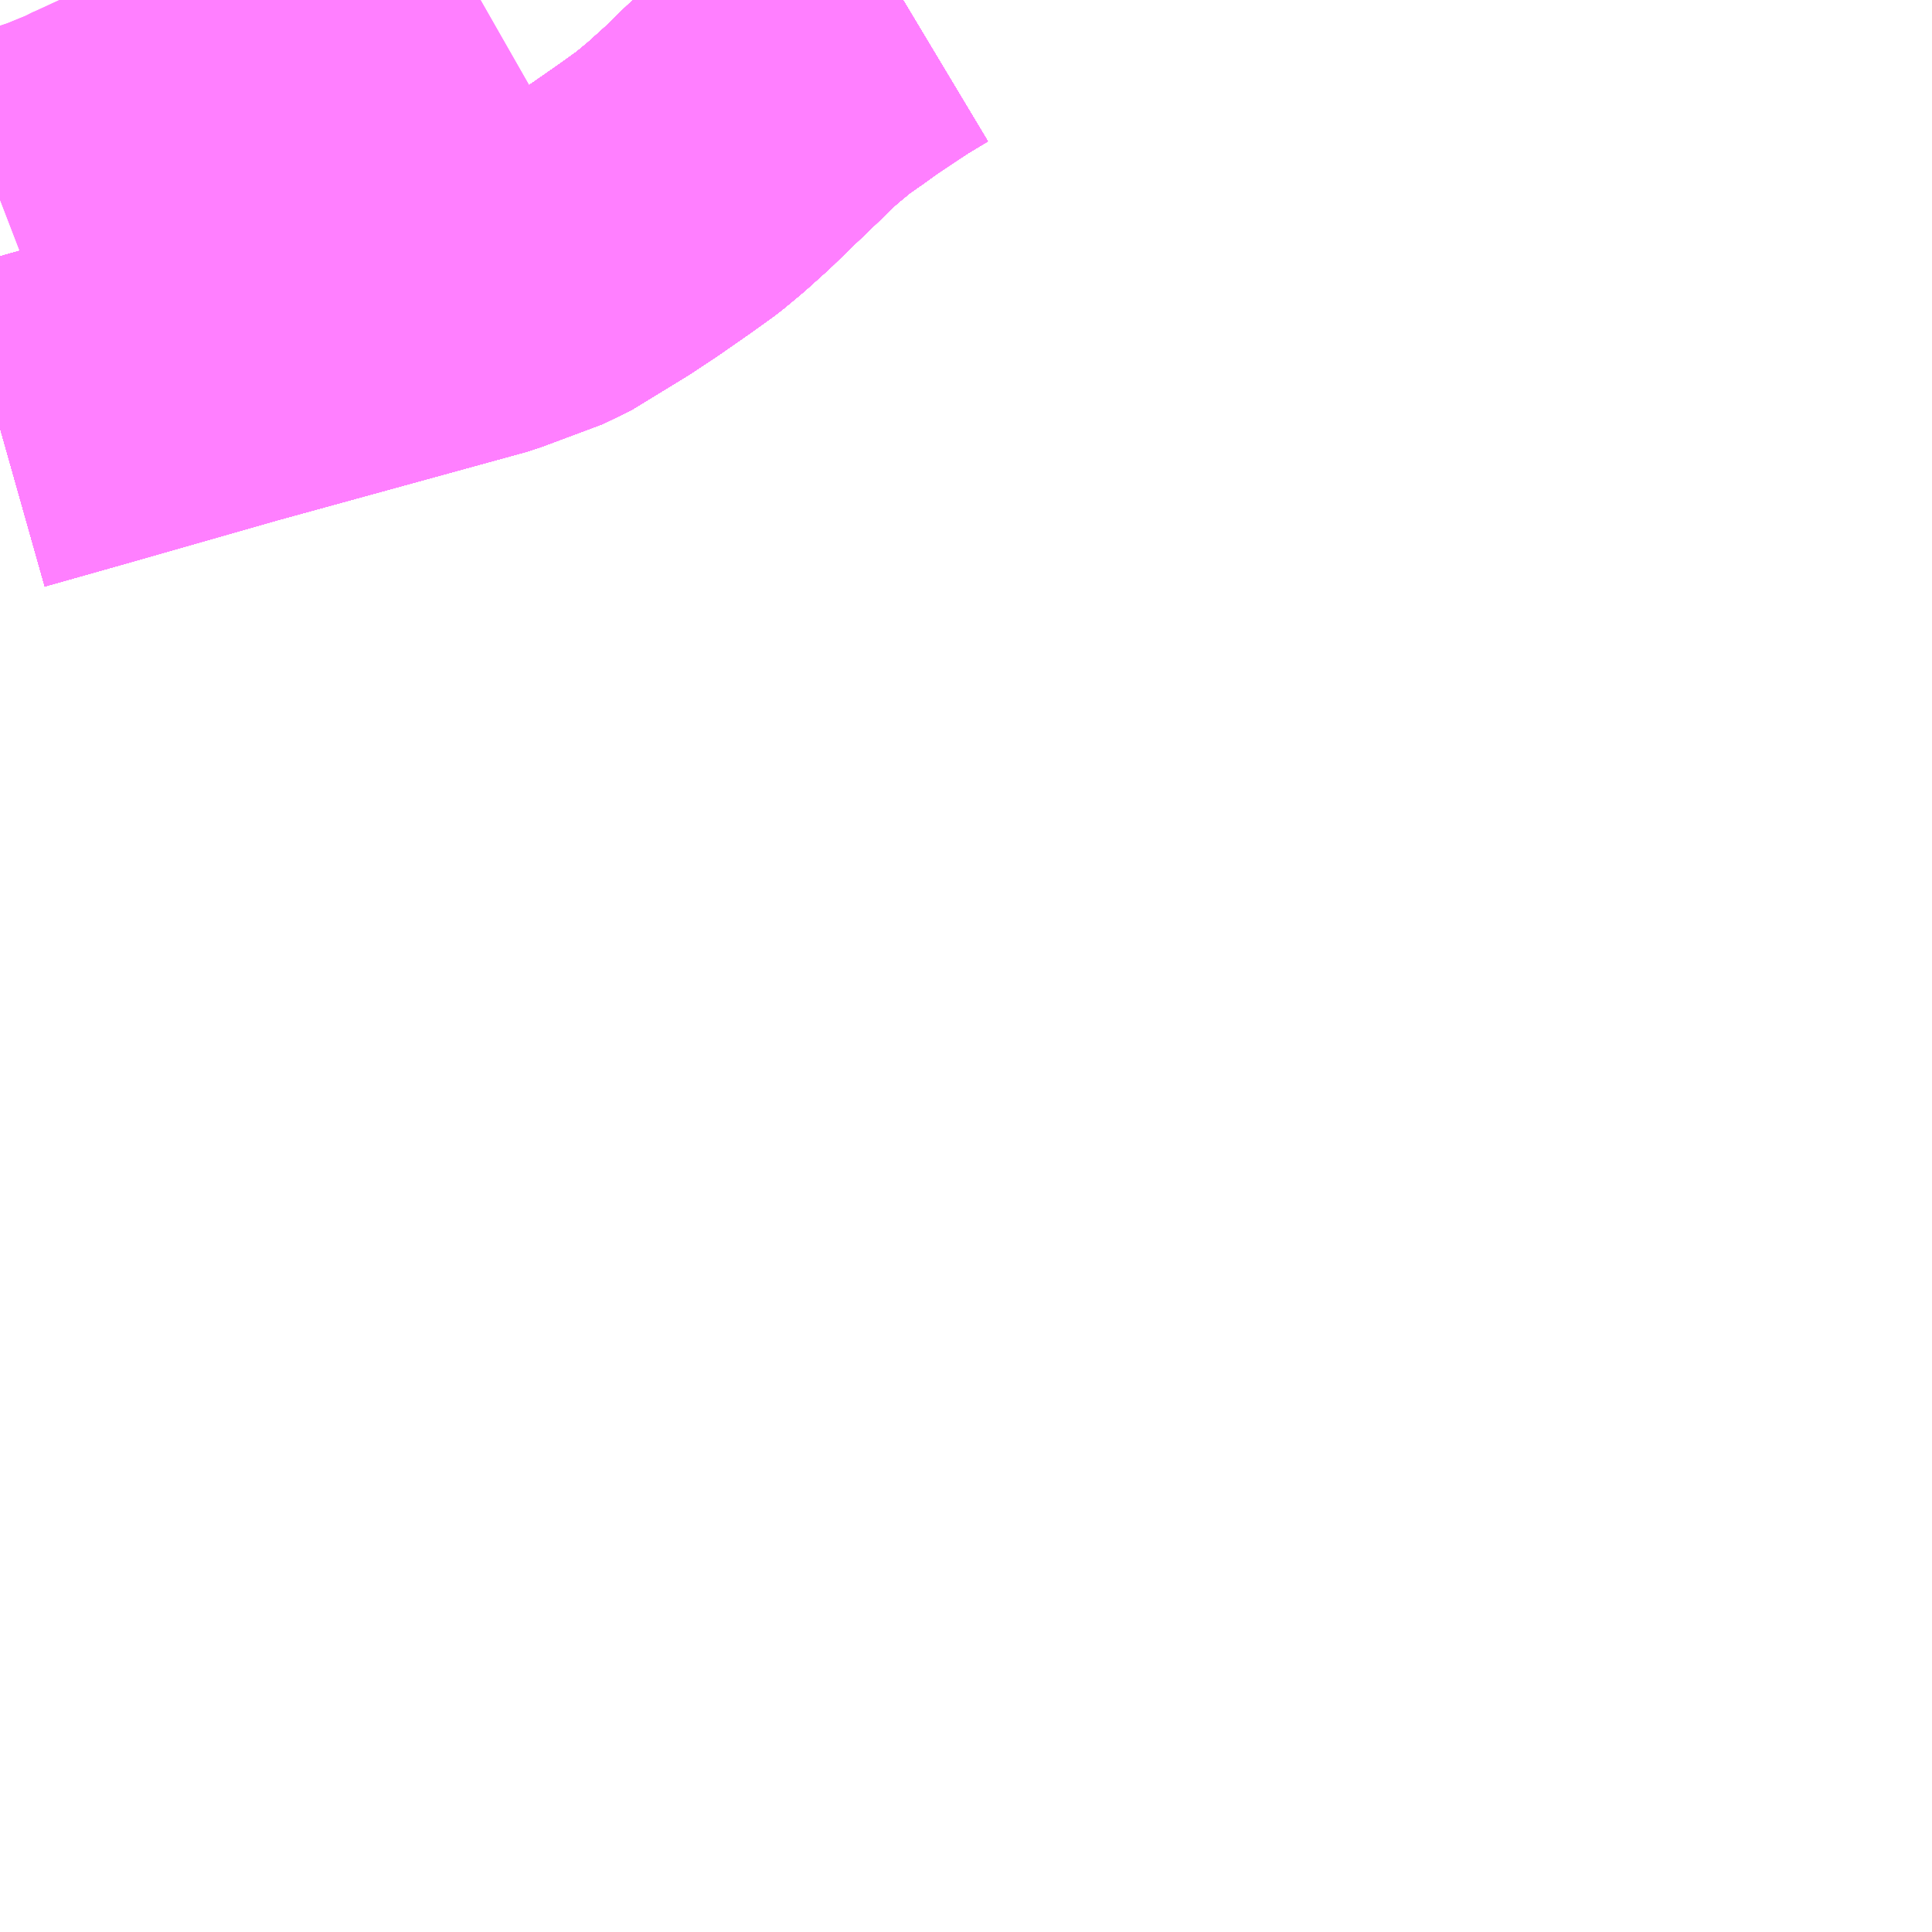 <?xml version="1.0" encoding="UTF-8"?>
<svg  xmlns="http://www.w3.org/2000/svg" xmlns:xlink="http://www.w3.org/1999/xlink" xmlns:go="http://purl.org/svgmap/profile" property="N07_001,N07_002,N07_003,N07_004,N07_005,N07_006,N07_007" viewBox="13306.641 -3388.184 4.395 4.395" go:dataArea="13306.640625 -3388.18359375 4.39453125 4.39453125" >
<globalCoordinateSystem srsName="http://purl.org/crs/84" transform="matrix(100.0,0.0,0.0,-100.0,0.0,0.0)" />
<defs>
 <g id="p0" >
  <circle cx="0.0" cy="0.0" r="3" stroke="green" stroke-width="0.75" vector-effect="non-scaling-stroke" />
 </g>
</defs>
<g fill="none" fill-rule="evenodd" stroke="#FF00FF" stroke-width="0.75" opacity="0.5" vector-effect="non-scaling-stroke" stroke-linejoin="bevel" >
<path content="1,JRバス関東（株）,ドリーム高松号/松山号/徳島号/高知号,4.0,4.0,4.0," xlink:title="1" d="M13308.695,-3388.184L13308.645,-3388.154L13308.619,-3388.137L13308.559,-3388.097L13308.523,-3388.071L13308.51,-3388.062L13308.483,-3388.043L13308.443,-3388.01L13308.411,-3387.982L13308.38,-3387.951L13308.311,-3387.885L13308.273,-3387.848L13308.223,-3387.803L13308.182,-3387.769L13308.129,-3387.731L13308.06,-3387.683L13308.007,-3387.648L13307.881,-3387.571L13307.739,-3387.518L13307.379,-3387.419L13307.168,-3387.361L13306.818,-3387.261L13306.641,-3387.211"/>
<path content="1,JR四国バス（株）,なんごくエクスプレス　高知⇔松山,6.0,6.0,6.0," xlink:title="1" d="M13308.695,-3388.184L13308.645,-3388.154L13308.619,-3388.137L13308.559,-3388.097L13308.523,-3388.071L13308.51,-3388.062L13308.483,-3388.043L13308.443,-3388.01L13308.411,-3387.982L13308.38,-3387.951L13308.311,-3387.885L13308.273,-3387.848L13308.223,-3387.803L13308.182,-3387.769L13308.129,-3387.731L13308.06,-3387.683L13308.007,-3387.648L13307.881,-3387.571L13307.739,-3387.518L13307.379,-3387.419L13307.168,-3387.361L13306.818,-3387.261L13306.641,-3387.211"/>
<path content="1,JR四国バス（株）,オリーブ松山号　松山⇔名古屋,1.0,1.0,1.0," xlink:title="1" d="M13308.695,-3388.184L13308.645,-3388.154L13308.619,-3388.137L13308.559,-3388.097L13308.523,-3388.071L13308.51,-3388.062L13308.483,-3388.043L13308.443,-3388.01L13308.411,-3387.982L13308.38,-3387.951L13308.311,-3387.885L13308.273,-3387.848L13308.223,-3387.803L13308.182,-3387.769L13308.129,-3387.731L13308.06,-3387.683L13308.007,-3387.648L13307.881,-3387.571L13307.739,-3387.518L13307.379,-3387.419L13307.168,-3387.361L13306.818,-3387.261L13306.641,-3387.211"/>
<path content="1,JR四国バス（株）,ドリーム高松・松山号　松山・高松⇔東京・東京ディズニーランド,1.0,1.0,1.0," xlink:title="1" d="M13306.641,-3387.211L13306.818,-3387.261L13307.168,-3387.361L13307.379,-3387.419L13307.739,-3387.518L13307.881,-3387.571L13308.007,-3387.648L13308.06,-3387.683L13308.129,-3387.731L13308.182,-3387.769L13308.223,-3387.803L13308.273,-3387.848L13308.311,-3387.885L13308.38,-3387.951L13308.411,-3387.982L13308.443,-3388.01L13308.483,-3388.043L13308.51,-3388.062L13308.523,-3388.071L13308.559,-3388.097L13308.619,-3388.137L13308.645,-3388.154L13308.695,-3388.184"/>
<path content="1,JR四国バス（株）,マドンナエクスプレス号　松山⇔岡山,3.0,3.0,3.0," xlink:title="1" d="M13306.641,-3387.211L13306.818,-3387.261L13307.168,-3387.361L13307.379,-3387.419L13307.739,-3387.518L13307.881,-3387.571L13308.007,-3387.648L13308.06,-3387.683L13308.129,-3387.731L13308.182,-3387.769L13308.223,-3387.803L13308.273,-3387.848L13308.311,-3387.885L13308.38,-3387.951L13308.411,-3387.982L13308.443,-3388.01L13308.483,-3388.043L13308.51,-3388.062L13308.523,-3388.071L13308.559,-3388.097L13308.619,-3388.137L13308.645,-3388.154L13308.695,-3388.184"/>
<path content="1,JR四国バス（株）,吉野川エクスプレス号　松山⇔徳島,2.0,2.0,2.0," xlink:title="1" d="M13306.641,-3387.211L13306.818,-3387.261L13307.168,-3387.361L13307.379,-3387.419L13307.739,-3387.518L13307.881,-3387.571L13308.007,-3387.648L13308.06,-3387.683L13308.129,-3387.731L13308.182,-3387.769L13308.223,-3387.803L13308.273,-3387.848L13308.311,-3387.885L13308.38,-3387.951L13308.411,-3387.982L13308.443,-3388.01L13308.483,-3388.043L13308.51,-3388.062L13308.523,-3388.071L13308.559,-3388.097L13308.619,-3388.137L13308.645,-3388.154L13308.695,-3388.184"/>
<path content="1,JR四国バス（株）,坊っちゃんエクスプレス号　松山⇔高松,5.0,5.0,5.0," xlink:title="1" d="M13306.641,-3387.211L13306.818,-3387.261L13307.168,-3387.361L13307.379,-3387.419L13307.739,-3387.518L13307.881,-3387.571L13308.007,-3387.648L13308.06,-3387.683L13308.129,-3387.731L13308.182,-3387.769L13308.223,-3387.803L13308.273,-3387.848L13308.311,-3387.885L13308.38,-3387.951L13308.411,-3387.982L13308.443,-3388.01L13308.483,-3388.043L13308.51,-3388.062L13308.523,-3388.071L13308.559,-3388.097L13308.619,-3388.137L13308.645,-3388.154L13308.695,-3388.184"/>
<path content="1,JR四国バス（株）,松山エクスプレス大阪号　松山⇔京都,5.0,5.0,5.0," xlink:title="1" d="M13306.641,-3387.211L13306.818,-3387.261L13307.168,-3387.361L13307.379,-3387.419L13307.739,-3387.518L13307.881,-3387.571L13308.007,-3387.648L13308.06,-3387.683L13308.129,-3387.731L13308.182,-3387.769L13308.223,-3387.803L13308.273,-3387.848L13308.311,-3387.885L13308.38,-3387.951L13308.411,-3387.982L13308.443,-3388.01L13308.483,-3388.043L13308.51,-3388.062L13308.523,-3388.071L13308.559,-3388.097L13308.619,-3388.137L13308.645,-3388.154L13308.695,-3388.184"/>
<path content="1,JR東海バス（株）,オリーブ松山号,1.0,1.0,1.0," xlink:title="1" d="M13308.695,-3388.184L13308.645,-3388.154L13308.619,-3388.137L13308.559,-3388.097L13308.523,-3388.071L13308.51,-3388.062L13308.483,-3388.043L13308.443,-3388.01L13308.411,-3387.982L13308.38,-3387.951L13308.311,-3387.885L13308.273,-3387.848L13308.223,-3387.803L13308.182,-3387.769L13308.129,-3387.731L13308.06,-3387.683L13308.007,-3387.648L13307.881,-3387.571L13307.739,-3387.518L13307.379,-3387.419L13307.168,-3387.361L13306.818,-3387.261L13306.641,-3387.211"/>
<path content="1,せとうち周桑バス（株）,小松～落合線,6.5,6.5,6.5," xlink:title="1" d="M13306.641,-3387.73L13306.654,-3387.735L13306.698,-3387.749L13306.731,-3387.76L13306.788,-3387.779L13306.827,-3387.795L13306.852,-3387.805L13306.862,-3387.811L13306.876,-3387.817L13306.982,-3387.866L13307.072,-3387.904L13307.116,-3387.927L13307.196,-3387.963L13307.307,-3388.013L13307.34,-3388.027L13307.369,-3388.04L13307.401,-3388.055L13307.436,-3388.071L13307.468,-3388.086L13307.496,-3388.099L13307.508,-3388.104L13307.527,-3388.11L13307.585,-3388.129L13307.607,-3388.135L13307.64,-3388.146L13307.668,-3388.154L13307.688,-3388.161L13307.697,-3388.163L13307.72,-3388.176L13307.734,-3388.184"/>
<path content="1,下津井電鉄（株）,岡山～松山線,6.0,6.0,6.0," xlink:title="1" d="M13308.695,-3388.184L13308.645,-3388.154L13308.619,-3388.137L13308.559,-3388.097L13308.523,-3388.071L13308.51,-3388.062L13308.483,-3388.043L13308.443,-3388.01L13308.411,-3387.982L13308.38,-3387.951L13308.311,-3387.885L13308.273,-3387.848L13308.223,-3387.803L13308.182,-3387.769L13308.129,-3387.731L13308.06,-3387.683L13308.007,-3387.648L13307.881,-3387.571L13307.739,-3387.518L13307.379,-3387.419L13307.168,-3387.361L13306.818,-3387.261L13306.641,-3387.211"/>
<path content="1,両備ホールディングス（株）,マドンナエクスプレス　松山線,6.0,6.0,6.0," xlink:title="1" d="M13308.695,-3388.184L13308.645,-3388.154L13308.619,-3388.137L13308.559,-3388.097L13308.523,-3388.071L13308.51,-3388.062L13308.483,-3388.043L13308.443,-3388.01L13308.411,-3387.982L13308.38,-3387.951L13308.311,-3387.885L13308.273,-3387.848L13308.223,-3387.803L13308.182,-3387.769L13308.129,-3387.731L13308.06,-3387.683L13308.007,-3387.648L13307.881,-3387.571L13307.739,-3387.518L13307.379,-3387.419L13307.168,-3387.361L13306.818,-3387.261L13306.641,-3387.211"/>
<path content="1,京阪バス（株）,京都⇔松山,1.0,1.0,1.0," xlink:title="1" d="M13306.641,-3387.211L13306.818,-3387.261L13307.168,-3387.361L13307.379,-3387.419L13307.739,-3387.518L13307.881,-3387.571L13308.007,-3387.648L13308.06,-3387.683L13308.129,-3387.731L13308.182,-3387.769L13308.223,-3387.803L13308.273,-3387.848L13308.311,-3387.885L13308.38,-3387.951L13308.411,-3387.982L13308.443,-3388.01L13308.483,-3388.043L13308.51,-3388.062L13308.523,-3388.071L13308.559,-3388.097L13308.619,-3388.137L13308.645,-3388.154L13308.695,-3388.184"/>
<path content="1,伊予鉄道（株）,オレンジライナーえひめ　八幡浜・松山⇔名古屋,1.0,1.0,1.0," xlink:title="1" d="M13308.695,-3388.184L13308.645,-3388.154L13308.619,-3388.137L13308.559,-3388.097L13308.523,-3388.071L13308.51,-3388.062L13308.483,-3388.043L13308.443,-3388.01L13308.411,-3387.982L13308.38,-3387.951L13308.311,-3387.885L13308.273,-3387.848L13308.223,-3387.803L13308.182,-3387.769L13308.129,-3387.731L13308.06,-3387.683L13308.007,-3387.648L13307.881,-3387.571L13307.739,-3387.518L13307.379,-3387.419L13307.168,-3387.361L13306.818,-3387.261L13306.641,-3387.211"/>
<path content="1,伊予鉄道（株）,オレンジライナーえひめ　八幡浜・松山⇔大阪,8.0,8.0,8.0," xlink:title="1" d="M13308.695,-3388.184L13308.645,-3388.154L13308.619,-3388.137L13308.559,-3388.097L13308.523,-3388.071L13308.51,-3388.062L13308.483,-3388.043L13308.443,-3388.01L13308.411,-3387.982L13308.38,-3387.951L13308.311,-3387.885L13308.273,-3387.848L13308.223,-3387.803L13308.182,-3387.769L13308.129,-3387.731L13308.06,-3387.683L13308.007,-3387.648L13307.881,-3387.571L13307.739,-3387.518L13307.379,-3387.419L13307.168,-3387.361L13306.818,-3387.261L13306.641,-3387.211"/>
<path content="1,伊予鉄道（株）,オレンジライナーえひめ　八幡浜・松山⇔東京,1.0,1.0,1.0," xlink:title="1" d="M13306.641,-3387.211L13306.818,-3387.261L13307.168,-3387.361L13307.379,-3387.419L13307.739,-3387.518L13307.881,-3387.571L13308.007,-3387.648L13308.06,-3387.683L13308.129,-3387.731L13308.182,-3387.769L13308.223,-3387.803L13308.273,-3387.848L13308.311,-3387.885L13308.38,-3387.951L13308.411,-3387.982L13308.443,-3388.01L13308.483,-3388.043L13308.51,-3388.062L13308.523,-3388.071L13308.559,-3388.097L13308.619,-3388.137L13308.645,-3388.154L13308.695,-3388.184"/>
<path content="1,伊予鉄道（株）,ハーバーライナー　松山⇔神戸,8.0,8.0,8.0," xlink:title="1" d="M13306.641,-3387.211L13306.818,-3387.261L13307.168,-3387.361L13307.379,-3387.419L13307.739,-3387.518L13307.881,-3387.571L13308.007,-3387.648L13308.06,-3387.683L13308.129,-3387.731L13308.182,-3387.769L13308.223,-3387.803L13308.273,-3387.848L13308.311,-3387.885L13308.38,-3387.951L13308.411,-3387.982L13308.443,-3388.01L13308.483,-3388.043L13308.51,-3388.062L13308.523,-3388.071L13308.559,-3388.097L13308.619,-3388.137L13308.645,-3388.154L13308.695,-3388.184"/>
<path content="1,伊予鉄道（株）,ホエールエクスプレス　松山⇔高知,5.0,5.0,5.0," xlink:title="1" d="M13308.695,-3388.184L13308.645,-3388.154L13308.619,-3388.137L13308.559,-3388.097L13308.523,-3388.071L13308.51,-3388.062L13308.483,-3388.043L13308.443,-3388.01L13308.411,-3387.982L13308.38,-3387.951L13308.311,-3387.885L13308.273,-3387.848L13308.223,-3387.803L13308.182,-3387.769L13308.129,-3387.731L13308.06,-3387.683L13308.007,-3387.648L13307.881,-3387.571L13307.739,-3387.518L13307.379,-3387.419L13307.168,-3387.361L13306.818,-3387.261L13306.641,-3387.211"/>
<path content="1,伊予鉄道（株）,マドンナエクスプレス　松山⇔岡山,6.0,6.0,6.0," xlink:title="1" d="M13306.641,-3387.211L13306.818,-3387.261L13307.168,-3387.361L13307.379,-3387.419L13307.739,-3387.518L13307.881,-3387.571L13308.007,-3387.648L13308.06,-3387.683L13308.129,-3387.731L13308.182,-3387.769L13308.223,-3387.803L13308.273,-3387.848L13308.311,-3387.885L13308.38,-3387.951L13308.411,-3387.982L13308.443,-3388.01L13308.483,-3388.043L13308.51,-3388.062L13308.523,-3388.071L13308.559,-3388.097L13308.619,-3388.137L13308.645,-3388.154L13308.695,-3388.184"/>
<path content="1,伊予鉄道（株）,京都エクスプレス　松山⇔京都,2.0,2.0,2.0," xlink:title="1" d="M13306.641,-3387.211L13306.818,-3387.261L13307.168,-3387.361L13307.379,-3387.419L13307.739,-3387.518L13307.881,-3387.571L13308.007,-3387.648L13308.06,-3387.683L13308.129,-3387.731L13308.182,-3387.769L13308.223,-3387.803L13308.273,-3387.848L13308.311,-3387.885L13308.38,-3387.951L13308.411,-3387.982L13308.443,-3388.01L13308.483,-3388.043L13308.51,-3388.062L13308.523,-3388.071L13308.559,-3388.097L13308.619,-3388.137L13308.645,-3388.154L13308.695,-3388.184"/>
<path content="1,伊予鉄道（株）,吉野川エクスプレス　松山⇔徳島,7.0,7.0,7.0," xlink:title="1" d="M13306.641,-3387.211L13306.818,-3387.261L13307.168,-3387.361L13307.379,-3387.419L13307.739,-3387.518L13307.881,-3387.571L13308.007,-3387.648L13308.06,-3387.683L13308.129,-3387.731L13308.182,-3387.769L13308.223,-3387.803L13308.273,-3387.848L13308.311,-3387.885L13308.38,-3387.951L13308.411,-3387.982L13308.443,-3388.01L13308.483,-3388.043L13308.51,-3388.062L13308.523,-3388.071L13308.559,-3388.097L13308.619,-3388.137L13308.645,-3388.154L13308.695,-3388.184"/>
<path content="1,伊予鉄道（株）,坊っちゃんエクスプレス　松山⇔高松,15.0,15.0,15.0," xlink:title="1" d="M13306.641,-3387.211L13306.818,-3387.261L13307.168,-3387.361L13307.379,-3387.419L13307.739,-3387.518L13307.881,-3387.571L13308.007,-3387.648L13308.06,-3387.683L13308.129,-3387.731L13308.182,-3387.769L13308.223,-3387.803L13308.273,-3387.848L13308.311,-3387.885L13308.38,-3387.951L13308.411,-3387.982L13308.443,-3388.01L13308.483,-3388.043L13308.51,-3388.062L13308.523,-3388.071L13308.559,-3388.097L13308.619,-3388.137L13308.645,-3388.154L13308.695,-3388.184"/>
<path content="1,伊予鉄道（株）,新居浜特急線,13.0,13.0,12.0," xlink:title="1" d="M13306.641,-3387.73L13306.654,-3387.735L13306.698,-3387.749L13306.731,-3387.76L13306.788,-3387.779L13306.827,-3387.795L13306.852,-3387.805L13307.072,-3387.904L13307.116,-3387.927L13307.196,-3387.963L13307.307,-3388.013L13307.34,-3388.027L13307.369,-3388.04L13307.401,-3388.055L13307.436,-3388.071L13307.468,-3388.086L13307.496,-3388.099L13307.508,-3388.104L13307.527,-3388.11L13307.585,-3388.129L13307.607,-3388.135L13307.64,-3388.146L13307.668,-3388.154L13307.688,-3388.161L13307.697,-3388.163L13307.734,-3388.184"/>
<path content="1,伊予鉄道（株）,道後エクスプレスふくおか号　松山⇔福岡,1.0,1.0,1.0," xlink:title="1" d="M13306.641,-3387.211L13306.818,-3387.261L13307.168,-3387.361L13307.379,-3387.419L13307.739,-3387.518L13307.881,-3387.571L13308.007,-3387.648L13308.06,-3387.683L13308.129,-3387.731L13308.182,-3387.769L13308.223,-3387.803L13308.273,-3387.848L13308.311,-3387.885L13308.38,-3387.951L13308.411,-3387.982L13308.443,-3388.01L13308.483,-3388.043L13308.51,-3388.062L13308.523,-3388.071L13308.559,-3388.097L13308.619,-3388.137L13308.645,-3388.154L13308.695,-3388.184"/>
<path content="1,名鉄バス（株）,名古屋～松山,1.0,1.0,1.0," xlink:title="1" d="M13306.641,-3387.211L13306.818,-3387.261L13307.168,-3387.361L13307.379,-3387.419L13307.739,-3387.518L13307.881,-3387.571L13308.007,-3387.648L13308.06,-3387.683L13308.129,-3387.731L13308.182,-3387.769L13308.223,-3387.803L13308.273,-3387.848L13308.311,-3387.885L13308.38,-3387.951L13308.411,-3387.982L13308.443,-3388.01L13308.483,-3388.043L13308.51,-3388.062L13308.523,-3388.071L13308.559,-3388.097L13308.619,-3388.137L13308.645,-3388.154L13308.695,-3388.184"/>
<path content="1,四国高速バス（株）,坊っちゃんエクスプレス　高松⇔松山,5.0,5.0,5.0," xlink:title="1" d="M13306.641,-3387.211L13306.818,-3387.261L13307.168,-3387.361L13307.379,-3387.419L13307.739,-3387.518L13307.881,-3387.571L13308.007,-3387.648L13308.06,-3387.683L13308.129,-3387.731L13308.182,-3387.769L13308.223,-3387.803L13308.273,-3387.848L13308.311,-3387.885L13308.38,-3387.951L13308.411,-3387.982L13308.443,-3388.01L13308.483,-3388.043L13308.51,-3388.062L13308.523,-3388.071L13308.559,-3388.097L13308.619,-3388.137L13308.645,-3388.154L13308.695,-3388.184"/>
<path content="1,土佐電気鉄道（株）,ホエールエクスプレス　高知⇔松山線,5.0,5.0,5.0," xlink:title="1" d="M13308.695,-3388.184L13308.645,-3388.154L13308.619,-3388.137L13308.559,-3388.097L13308.523,-3388.071L13308.51,-3388.062L13308.483,-3388.043L13308.443,-3388.01L13308.411,-3387.982L13308.38,-3387.951L13308.311,-3387.885L13308.273,-3387.848L13308.223,-3387.803L13308.182,-3387.769L13308.129,-3387.731L13308.06,-3387.683L13308.007,-3387.648L13307.881,-3387.571L13307.739,-3387.518L13307.379,-3387.419L13307.168,-3387.361L13306.818,-3387.261L13306.641,-3387.211"/>
<path content="1,宇和島自動車（株）,城辺・宇和島⇔神戸・大阪,1.0,1.0,1.0," xlink:title="1" d="M13306.641,-3387.211L13306.818,-3387.261L13307.168,-3387.361L13307.379,-3387.419L13307.739,-3387.518L13307.881,-3387.571L13308.007,-3387.648L13308.06,-3387.683L13308.129,-3387.731L13308.182,-3387.769L13308.223,-3387.803L13308.273,-3387.848L13308.311,-3387.885L13308.38,-3387.951L13308.411,-3387.982L13308.443,-3388.01L13308.483,-3388.043L13308.51,-3388.062L13308.523,-3388.071L13308.559,-3388.097L13308.619,-3388.137L13308.645,-3388.154L13308.695,-3388.184"/>
<path content="1,宇和島自動車（株）,宇和島・松山⇔横浜・池袋・大宮,1.0,1.0,1.0," xlink:title="1" d="M13306.641,-3387.211L13306.818,-3387.261L13307.168,-3387.361L13307.379,-3387.419L13307.739,-3387.518L13307.881,-3387.571L13308.007,-3387.648L13308.06,-3387.683L13308.129,-3387.731L13308.182,-3387.769L13308.223,-3387.803L13308.273,-3387.848L13308.311,-3387.885L13308.38,-3387.951L13308.411,-3387.982L13308.443,-3388.01L13308.483,-3388.043L13308.51,-3388.062L13308.523,-3388.071L13308.559,-3388.097L13308.619,-3388.137L13308.645,-3388.154L13308.695,-3388.184"/>
<path content="1,徳島バス（株）,徳島⇔松山,7.0,7.0,7.0," xlink:title="1" d="M13306.641,-3387.211L13306.818,-3387.261L13307.168,-3387.361L13307.379,-3387.419L13307.739,-3387.518L13307.881,-3387.571L13308.007,-3387.648L13308.06,-3387.683L13308.129,-3387.731L13308.182,-3387.769L13308.223,-3387.803L13308.273,-3387.848L13308.311,-3387.885L13308.38,-3387.951L13308.411,-3387.982L13308.443,-3388.01L13308.483,-3388.043L13308.51,-3388.062L13308.523,-3388.071L13308.559,-3388.097L13308.619,-3388.137L13308.645,-3388.154L13308.695,-3388.184"/>
<path content="1,本四バス開発（株）,キラキラエクスプレス,4.0,4.0,4.0," xlink:title="1" d="M13306.641,-3387.211L13306.818,-3387.261L13307.168,-3387.361L13307.379,-3387.419L13307.739,-3387.518L13307.881,-3387.571L13308.007,-3387.648L13308.06,-3387.683L13308.129,-3387.731L13308.182,-3387.769L13308.223,-3387.803L13308.273,-3387.848L13308.311,-3387.885L13308.38,-3387.951L13308.411,-3387.982L13308.443,-3388.01L13308.483,-3388.043L13308.51,-3388.062L13308.523,-3388.071L13308.559,-3388.097L13308.619,-3388.137L13308.645,-3388.154L13308.695,-3388.184"/>
<path content="1,瀬戸内運輸（株）,松山特急,13.0,13.0,12.0," xlink:title="1" d="M13306.641,-3387.73L13306.654,-3387.735L13306.698,-3387.749L13306.731,-3387.76L13306.788,-3387.779L13306.827,-3387.795L13306.852,-3387.805L13306.862,-3387.811L13306.876,-3387.817L13306.982,-3387.866L13307.072,-3387.904L13307.087,-3387.914L13307.116,-3387.927L13307.196,-3387.963L13307.307,-3388.013L13307.34,-3388.027L13307.369,-3388.04L13307.401,-3388.055L13307.436,-3388.071L13307.468,-3388.086L13307.496,-3388.099L13307.508,-3388.104L13307.527,-3388.11L13307.585,-3388.129L13307.607,-3388.135L13307.64,-3388.146L13307.668,-3388.154L13307.688,-3388.161L13307.697,-3388.163L13307.72,-3388.176L13307.734,-3388.184"/>
<path content="1,神姫バス（株）,神戸（三ノ宮）-松山,3.0,3.0,3.0," xlink:title="1" d="M13306.641,-3387.211L13306.818,-3387.261L13307.168,-3387.361L13307.379,-3387.419L13307.739,-3387.518L13307.881,-3387.571L13308.007,-3387.648L13308.06,-3387.683L13308.129,-3387.731L13308.182,-3387.769L13308.223,-3387.803L13308.273,-3387.848L13308.311,-3387.885L13308.38,-3387.951L13308.411,-3387.982L13308.443,-3388.01L13308.483,-3388.043L13308.51,-3388.062L13308.523,-3388.071L13308.559,-3388.097L13308.619,-3388.137L13308.645,-3388.154L13308.695,-3388.184"/>
<path content="1,西東京バス（株）,オレンジライナー号,1.0,1.0,1.0," xlink:title="1" d="M13306.641,-3387.211L13306.818,-3387.261L13307.168,-3387.361L13307.379,-3387.419L13307.739,-3387.518L13307.881,-3387.571L13308.007,-3387.648L13308.06,-3387.683L13308.129,-3387.731L13308.182,-3387.769L13308.223,-3387.803L13308.273,-3387.848L13308.311,-3387.885L13308.38,-3387.951L13308.411,-3387.982L13308.443,-3388.01L13308.483,-3388.043L13308.51,-3388.062L13308.523,-3388.071L13308.559,-3388.097L13308.619,-3388.137L13308.645,-3388.154L13308.695,-3388.184"/>
<path content="1,西武観光バス,宇和島線,1.0,1.0,1.0," xlink:title="1" d="M13308.695,-3388.184L13308.645,-3388.154L13308.619,-3388.137L13308.559,-3388.097L13308.523,-3388.071L13308.51,-3388.062L13308.483,-3388.043L13308.443,-3388.01L13308.411,-3387.982L13308.38,-3387.951L13308.311,-3387.885L13308.273,-3387.848L13308.223,-3387.803L13308.182,-3387.769L13308.129,-3387.731L13308.06,-3387.683L13308.007,-3387.648L13307.881,-3387.571L13307.739,-3387.518L13307.379,-3387.419L13307.168,-3387.361L13306.818,-3387.261L13306.641,-3387.211"/>
<path content="1,阪急バス（株）,松山・八幡浜行（オレンジライナーえひめ号）,8.0,8.0,8.0," xlink:title="1" d="M13306.641,-3387.211L13306.818,-3387.261L13307.168,-3387.361L13307.379,-3387.419L13307.739,-3387.518L13307.881,-3387.571L13308.007,-3387.648L13308.06,-3387.683L13308.129,-3387.731L13308.182,-3387.769L13308.223,-3387.803L13308.273,-3387.848L13308.311,-3387.885L13308.38,-3387.951L13308.411,-3387.982L13308.443,-3388.01L13308.483,-3388.043L13308.51,-3388.062L13308.523,-3388.071L13308.559,-3388.097L13308.619,-3388.137L13308.645,-3388.154L13308.695,-3388.184"/>
<path content="1,阪神バス（株）,サラダエクスプレス　大阪梅田・神戸三宮⇔宇和島,2.0,2.0,2.0," xlink:title="1" d="M13306.641,-3387.211L13306.818,-3387.261L13307.168,-3387.361L13307.379,-3387.419L13307.739,-3387.518L13307.881,-3387.571L13308.007,-3387.648L13308.06,-3387.683L13308.129,-3387.731L13308.182,-3387.769L13308.223,-3387.803L13308.273,-3387.848L13308.311,-3387.885L13308.38,-3387.951L13308.411,-3387.982L13308.443,-3388.01L13308.483,-3388.043L13308.51,-3388.062L13308.523,-3388.071L13308.559,-3388.097L13308.619,-3388.137L13308.645,-3388.154L13308.695,-3388.184"/>
<path content="1,高知県交通（株）,ホエールエクスプレス　高知⇔松山線,5.0,5.0,5.0," xlink:title="1" d="M13308.695,-3388.184L13308.645,-3388.154L13308.619,-3388.137L13308.559,-3388.097L13308.523,-3388.071L13308.51,-3388.062L13308.483,-3388.043L13308.443,-3388.01L13308.411,-3387.982L13308.38,-3387.951L13308.311,-3387.885L13308.273,-3387.848L13308.223,-3387.803L13308.182,-3387.769L13308.129,-3387.731L13308.06,-3387.683L13308.007,-3387.648L13307.881,-3387.571L13307.739,-3387.518L13307.379,-3387.419L13307.168,-3387.361L13306.818,-3387.261L13306.641,-3387.211"/>
<path content="1,（株）中国バス,山陰・四国　松山線,4.0,4.0,4.0," xlink:title="1" d="M13306.641,-3387.211L13306.818,-3387.261L13307.168,-3387.361L13307.379,-3387.419L13307.739,-3387.518L13307.881,-3387.571L13308.007,-3387.648L13308.06,-3387.683L13308.129,-3387.731L13308.182,-3387.769L13308.223,-3387.803L13308.273,-3387.848L13308.311,-3387.885L13308.38,-3387.951L13308.411,-3387.982L13308.443,-3388.01L13308.483,-3388.043L13308.51,-3388.062L13308.523,-3388.071L13308.559,-3388.097L13308.619,-3388.137L13308.645,-3388.154L13308.695,-3388.184"/>
</g>
</svg>
